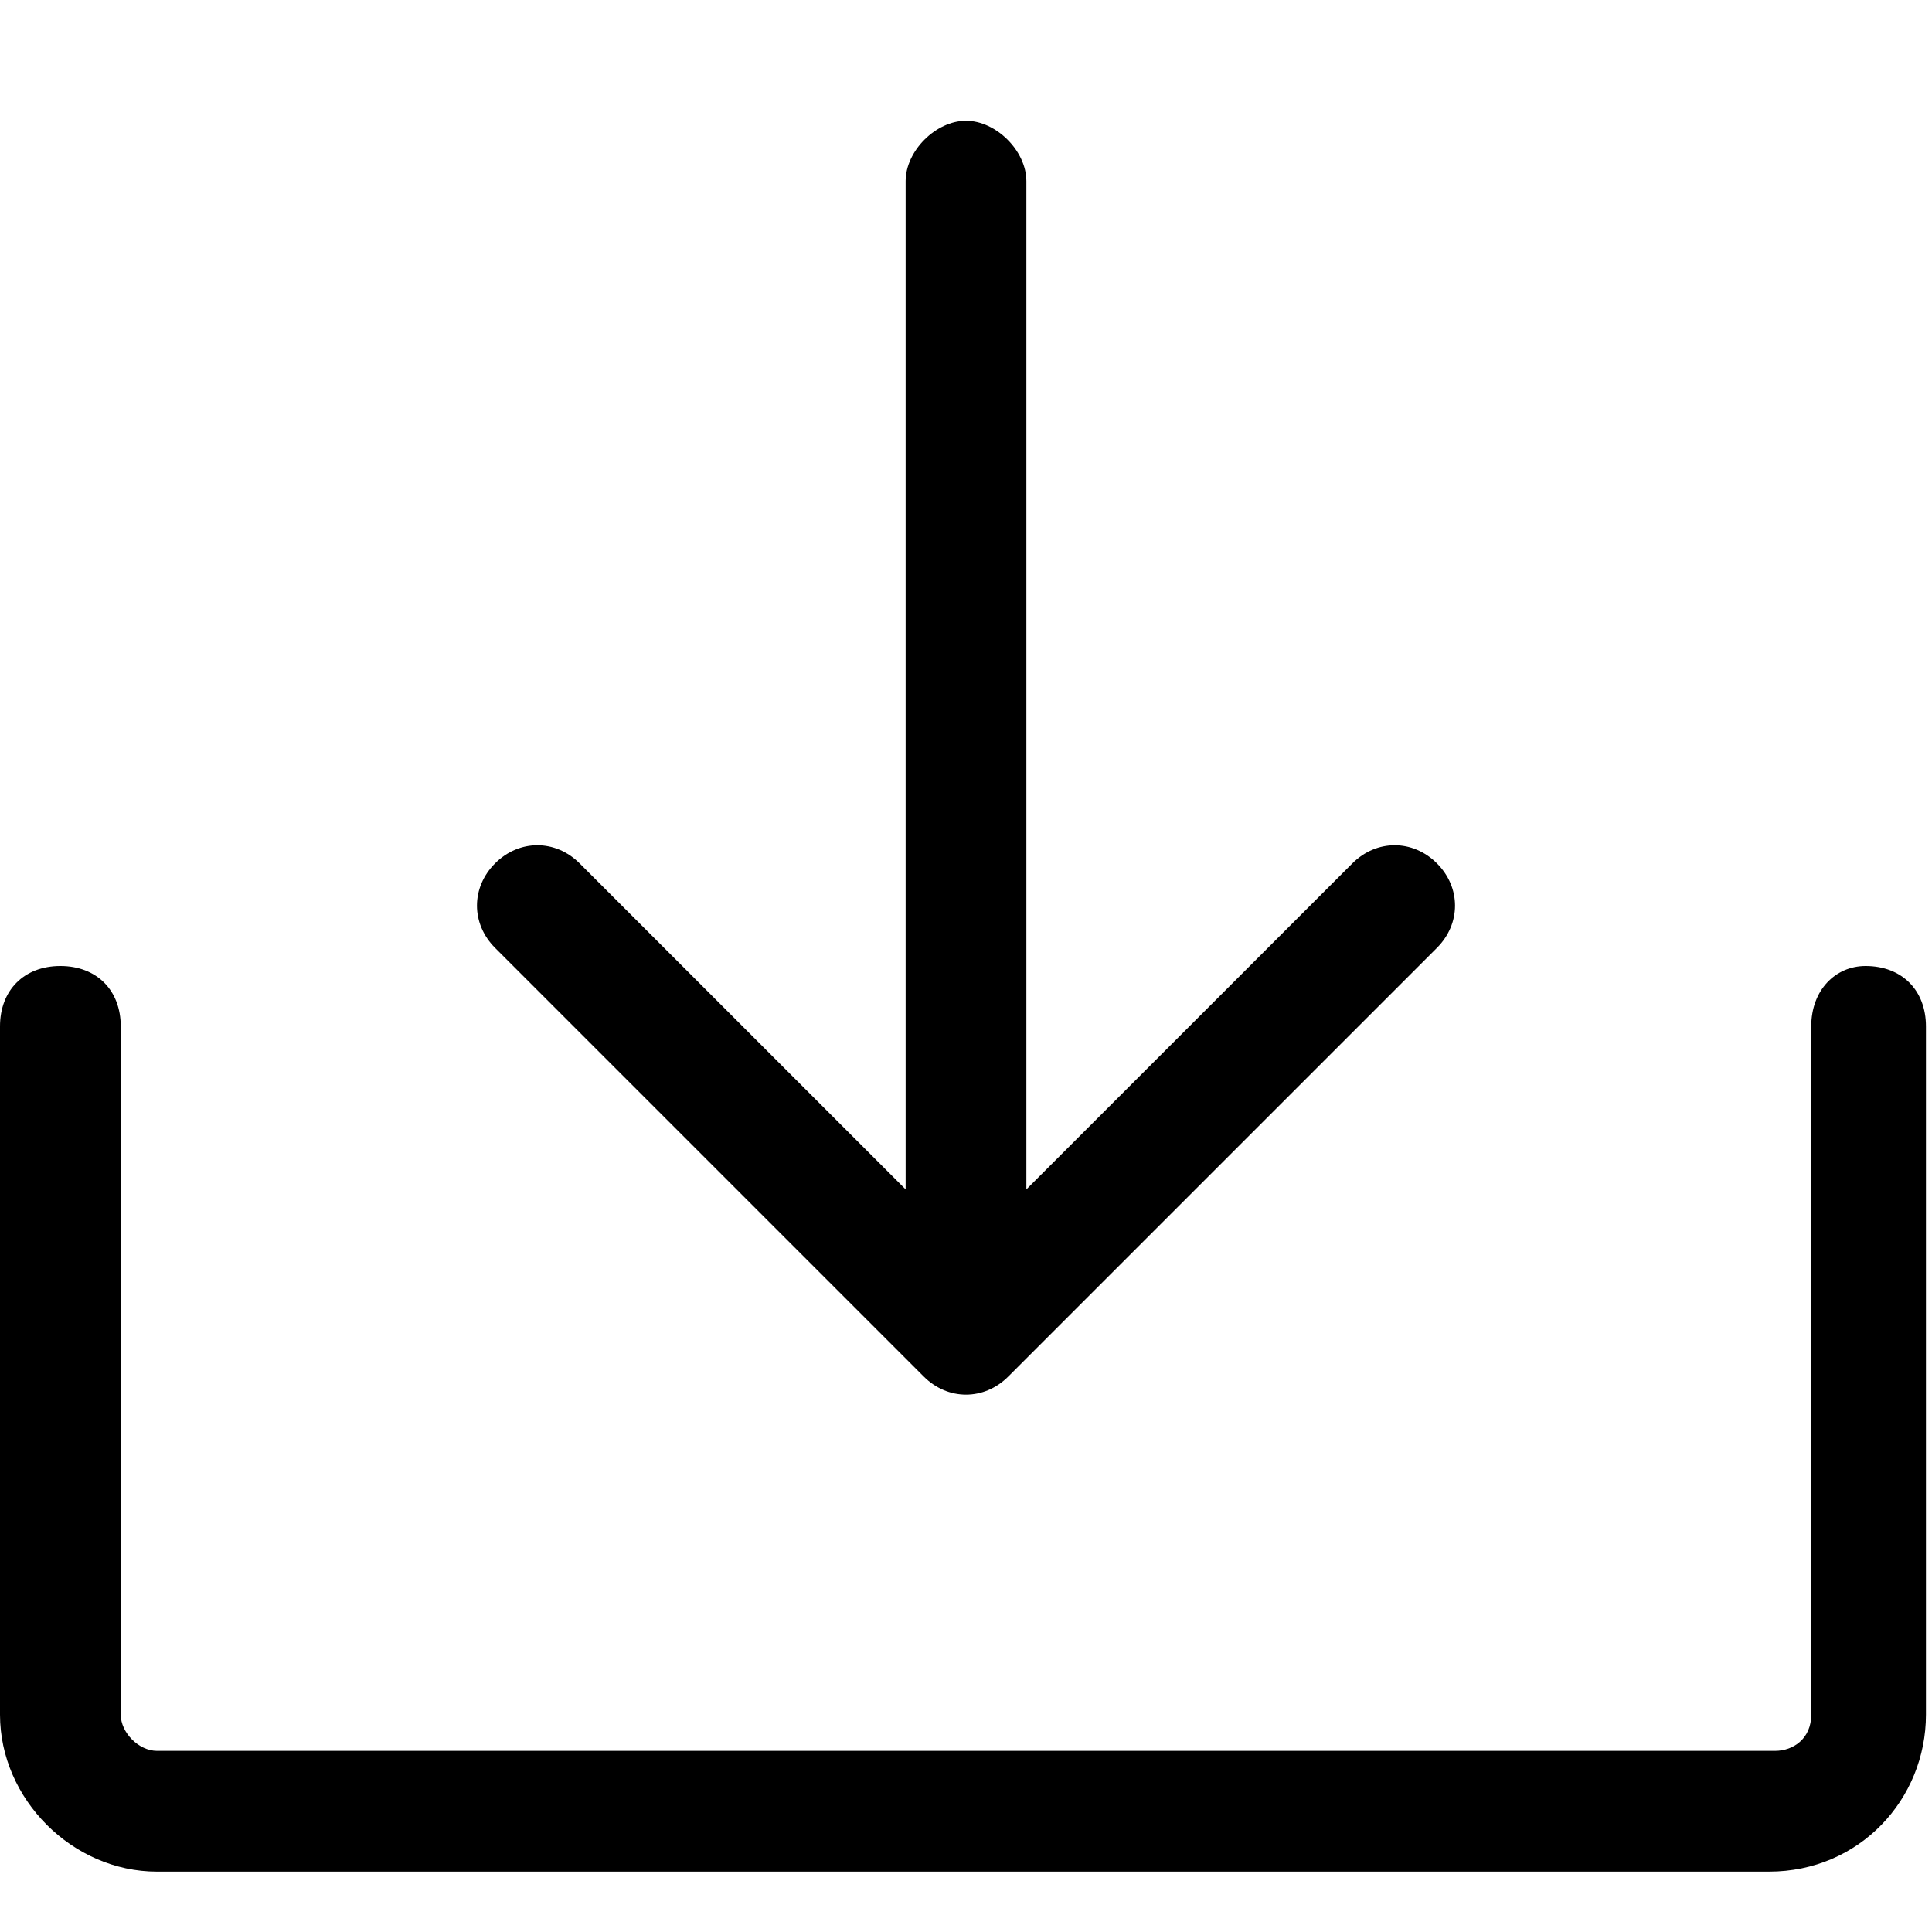 <?xml version="1.0" standalone="no"?><!DOCTYPE svg PUBLIC "-//W3C//DTD SVG 1.1//EN" "http://www.w3.org/Graphics/SVG/1.1/DTD/svg11.dtd"><svg t="1609679618604" class="icon" viewBox="0 0 1024 1024" version="1.1" xmlns="http://www.w3.org/2000/svg" p-id="5249" xmlns:xlink="http://www.w3.org/1999/xlink" width="200" height="200"><defs><style type="text/css"></style></defs><path d="M960 544v364.8c0 12.8-9.6 19.2-19.2 19.2H83.2c-9.6 0-19.2-9.6-19.2-19.2V544c0-19.2-12.8-32-32-32s-32 12.8-32 32v364.8C0 953.6 38.4 992 83.2 992h854.4c48 0 83.2-38.4 83.2-83.2V544c0-19.2-12.8-32-32-32-16 0-28.8 12.8-28.8 32z" p-id="5250"></path><path d="M761.6 457.6c-12.8-12.8-32-12.8-44.8 0L544 630.4V96c0-16-16-32-32-32s-32 16-32 32v534.4l-172.8-172.8c-12.8-12.8-32-12.8-44.8 0-12.8 12.8-12.8 32 0 44.8l227.2 227.2c12.8 12.8 32 12.8 44.8 0l227.2-227.2c12.8-12.8 12.8-32 0-44.8z" p-id="5251"></path></svg>